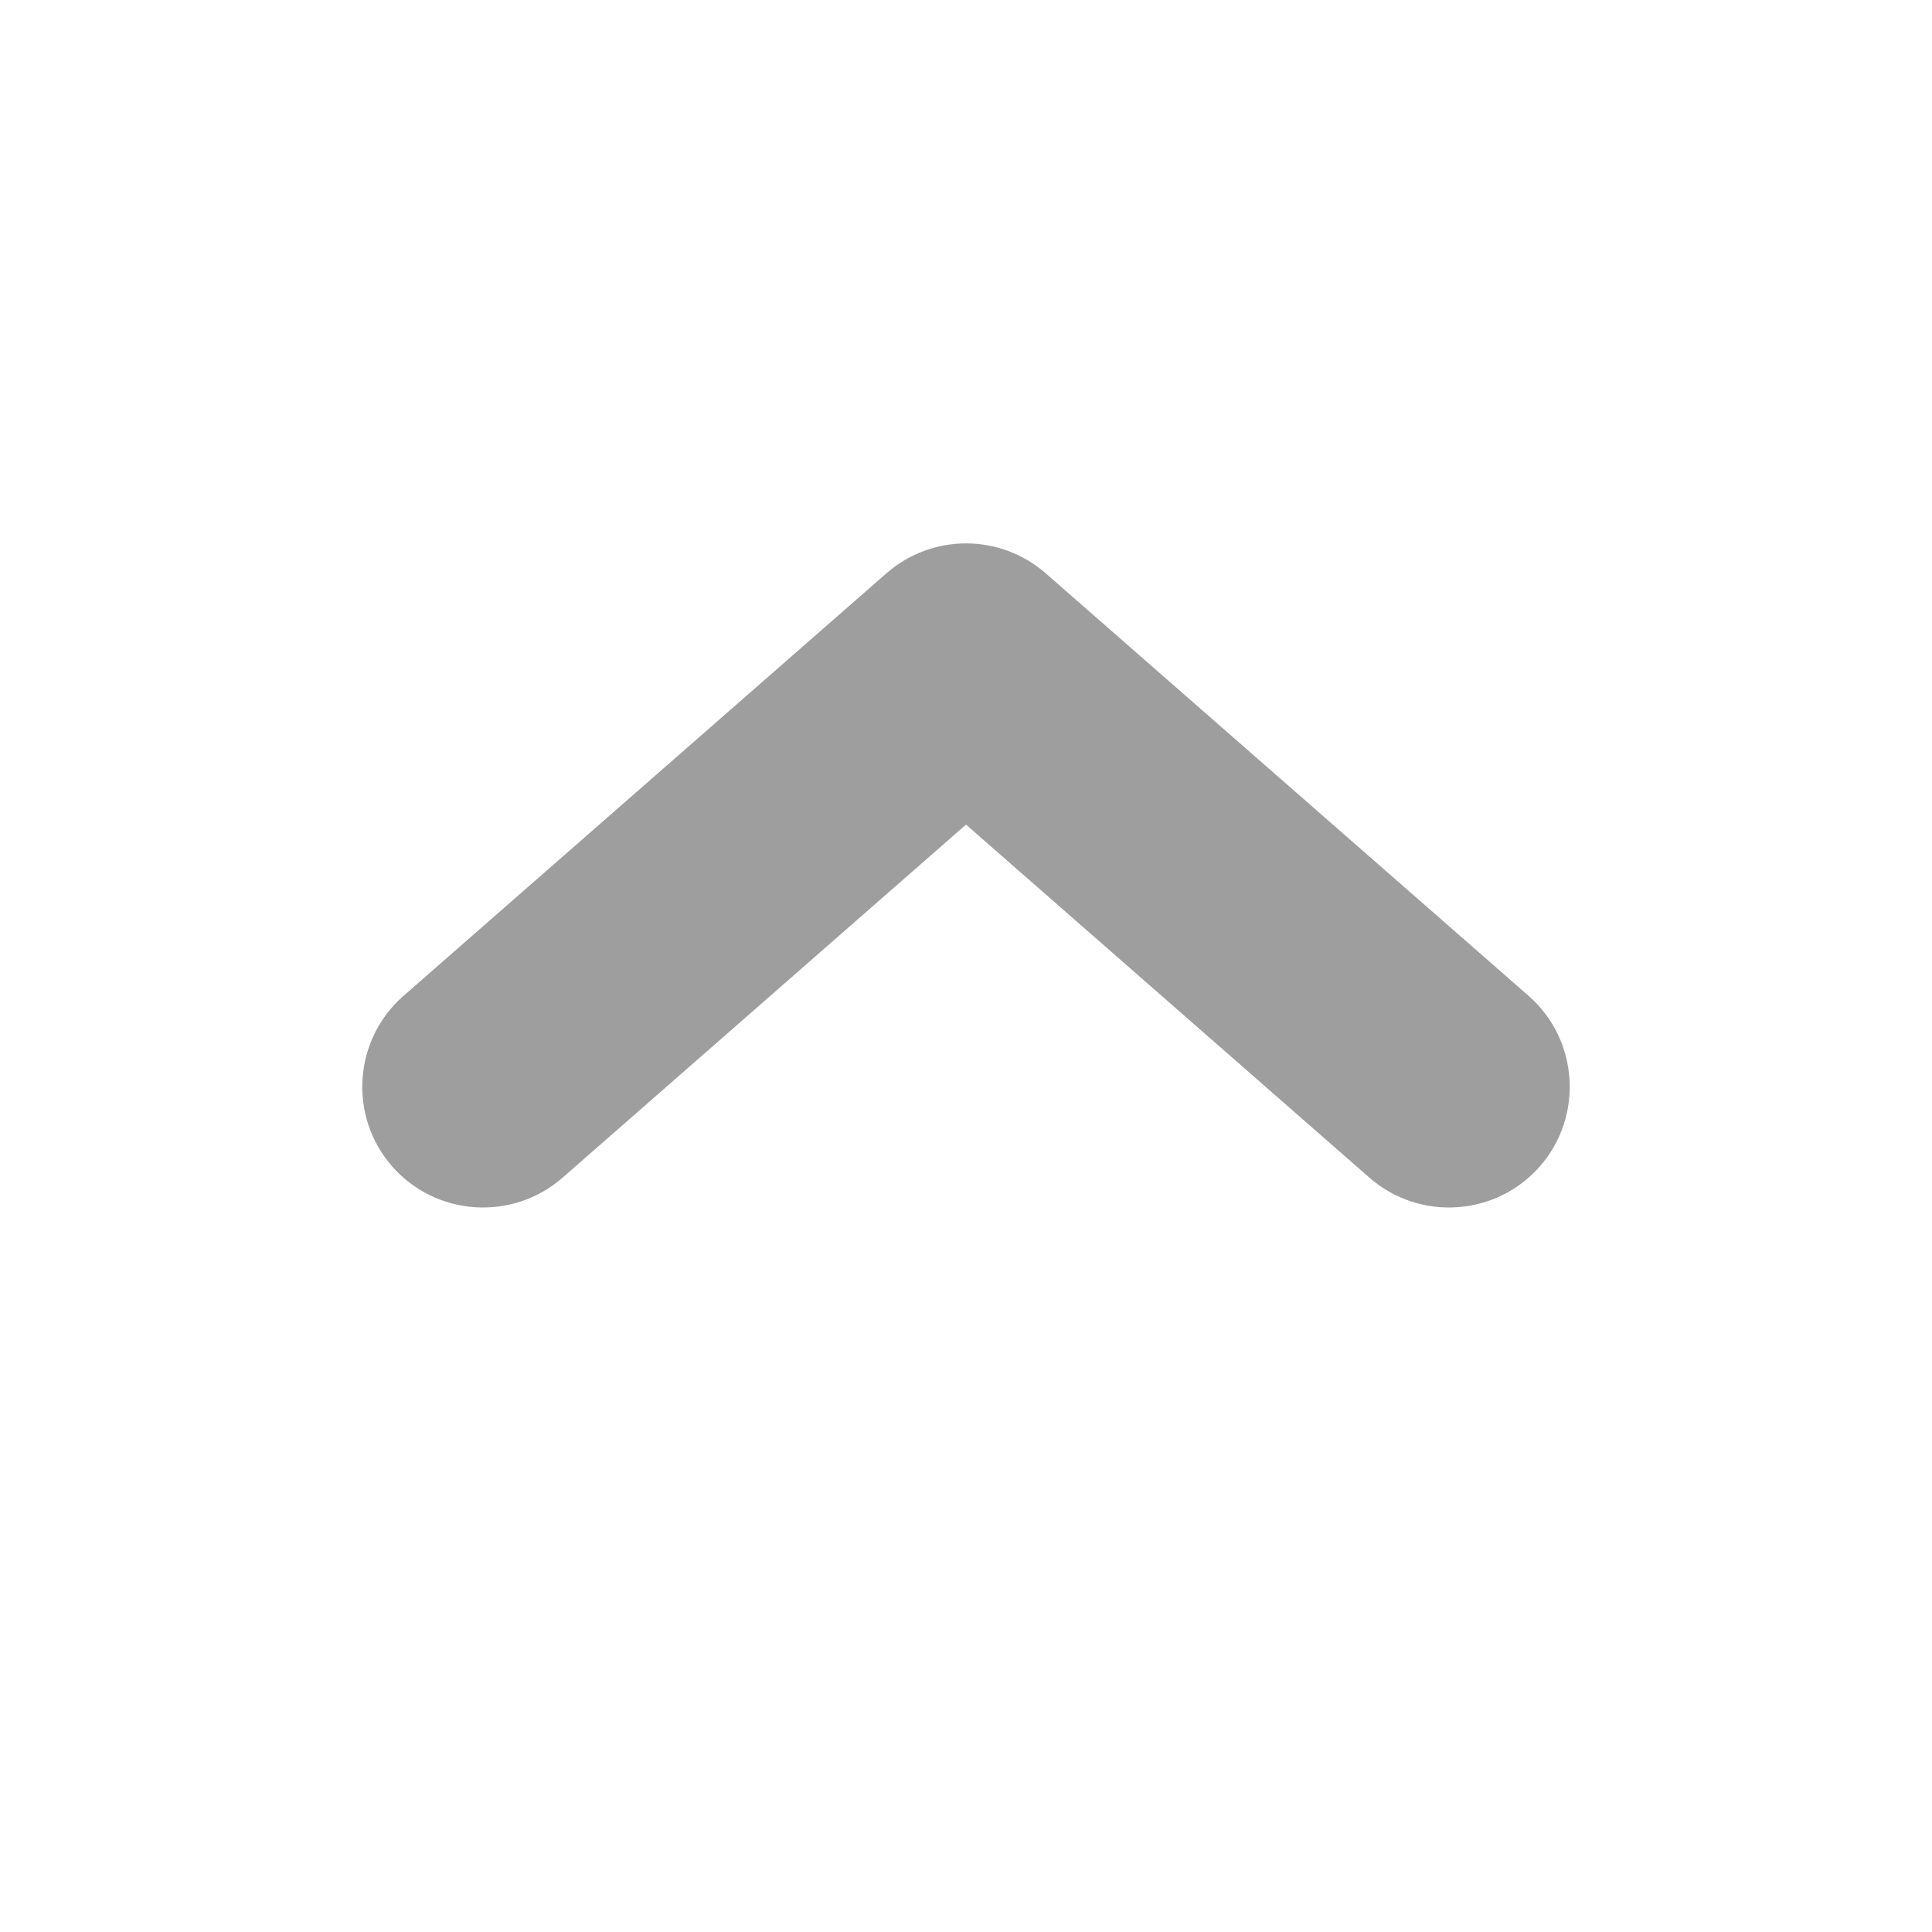<svg width="16" height="16" viewBox="0 0 16 16" fill="none" xmlns="http://www.w3.org/2000/svg">
<path fill-rule="evenodd" clip-rule="evenodd" d="M12.753 9.659C12.389 10.074 11.757 10.116 11.341 9.753L8 6.829L4.659 9.753C4.243 10.116 3.611 10.074 3.247 9.659C2.884 9.243 2.926 8.611 3.342 8.247L7.342 4.747C7.719 4.418 8.281 4.418 8.659 4.747L12.659 8.247C13.074 8.611 13.116 9.243 12.753 9.659Z" fill="#9E9E9E"/>
</svg>
